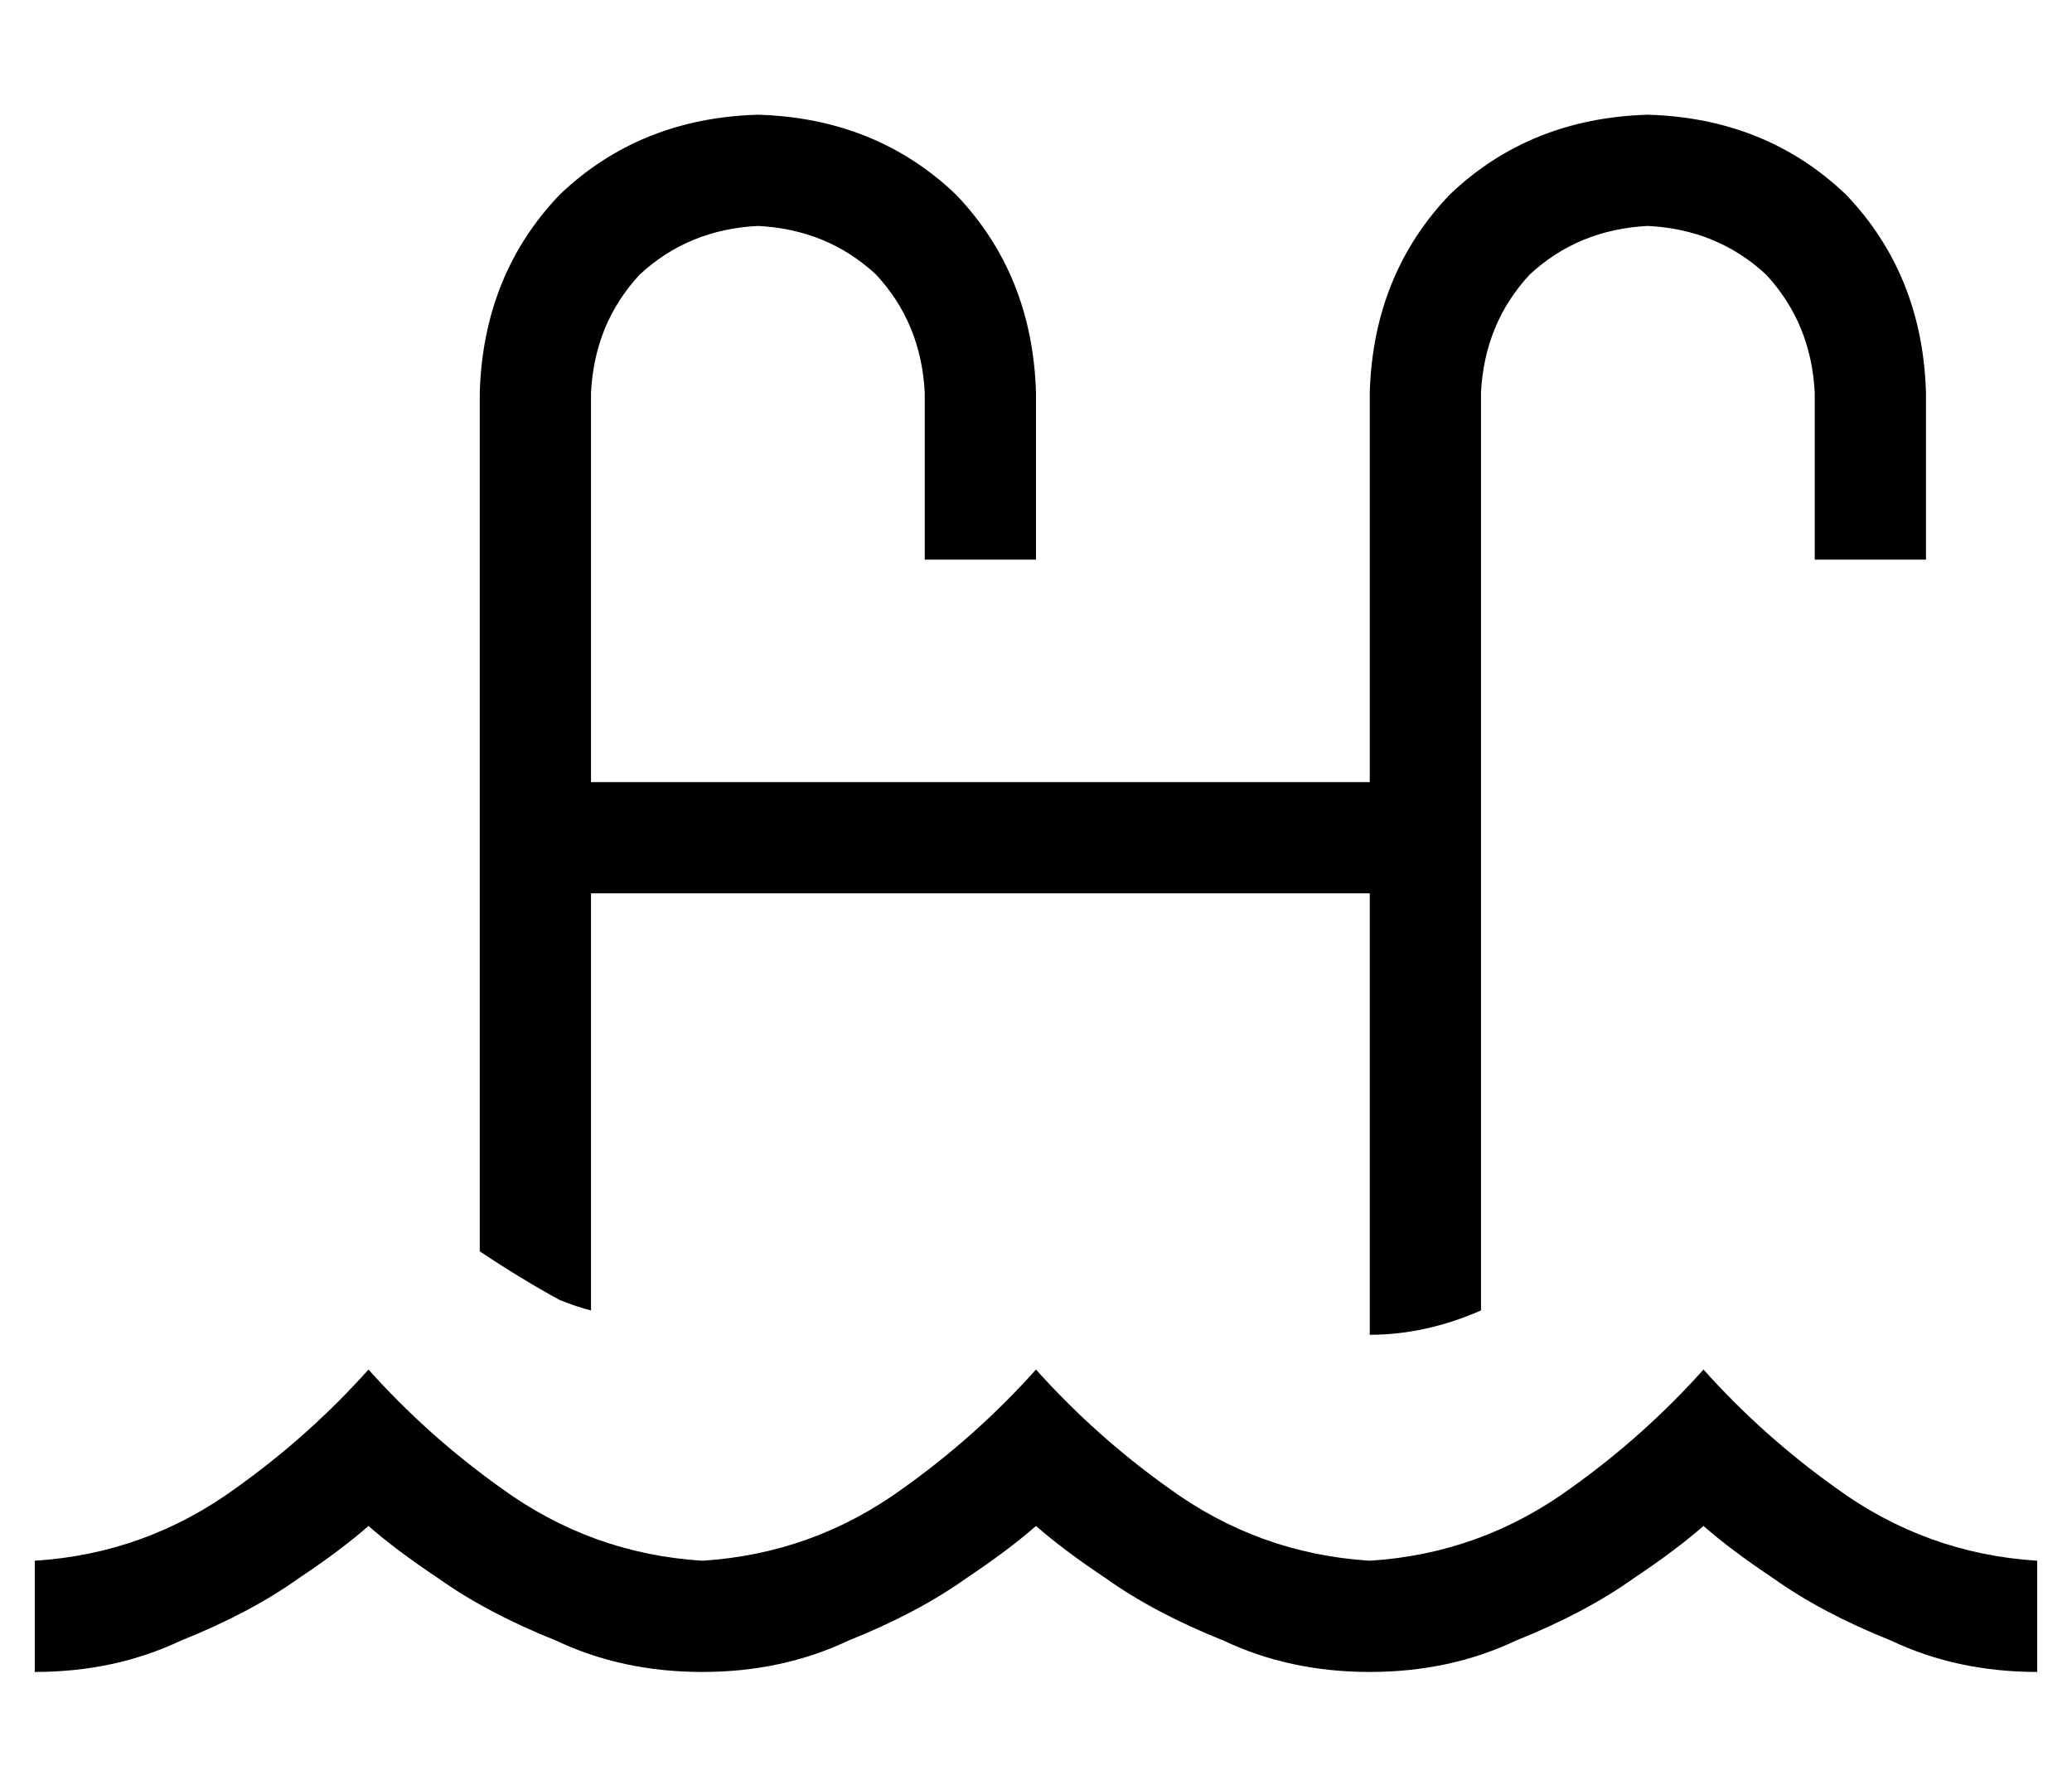 <?xml version="1.0" standalone="no"?>
<!DOCTYPE svg PUBLIC "-//W3C//DTD SVG 1.1//EN" "http://www.w3.org/Graphics/SVG/1.1/DTD/svg11.dtd" >
<svg xmlns="http://www.w3.org/2000/svg" xmlns:xlink="http://www.w3.org/1999/xlink" version="1.1" viewBox="-10 -40 596 512">
   <path fill="currentColor"
d="M128 73q1 -34 23 -57v0v0q23 -22 57 -23q34 1 57 23q22 23 23 57v32v0v16v0h-32v0v-16v0v-32v0q-1 -20 -14 -34q-14 -13 -34 -14q-20 1 -34 14q-13 14 -14 34v112v0h224v0v-112v0q1 -34 23 -57q23 -22 57 -23q34 1 57 23q22 23 23 57v32v0v16v0h-32v0v-16v0v-32v0
q-1 -20 -14 -34q-14 -13 -34 -14q-20 1 -34 14q-13 14 -14 34v128v0v136v0q-16 7 -32 7v-127v0h-224v0v120v0q-4 -1 -9 -3q-11 -6 -23 -14v-119v0v-128v0zM192 409q32 -2 58 -21q21 -15 38 -34q17 19 38 34q26 19 58 21q32 -2 58 -21q21 -15 38 -34q17 19 38 34q26 19 58 21
v32v0q-23 0 -42 -9q-20 -8 -34 -18q-12 -8 -20 -15q-8 7 -20 15q-14 10 -34 18q-19 9 -42 9t-42 -9q-20 -8 -34 -18q-12 -8 -20 -15q-8 7 -20 15q-14 10 -34 18q-19 9 -42 9t-42 -9q-20 -8 -34 -18q-12 -8 -20 -15q-8 7 -20 15q-14 10 -34 18q-19 9 -42 9v-32v0
q32 -2 58 -21q21 -15 38 -34q17 19 38 34q26 19 58 21v0z" />
</svg>
